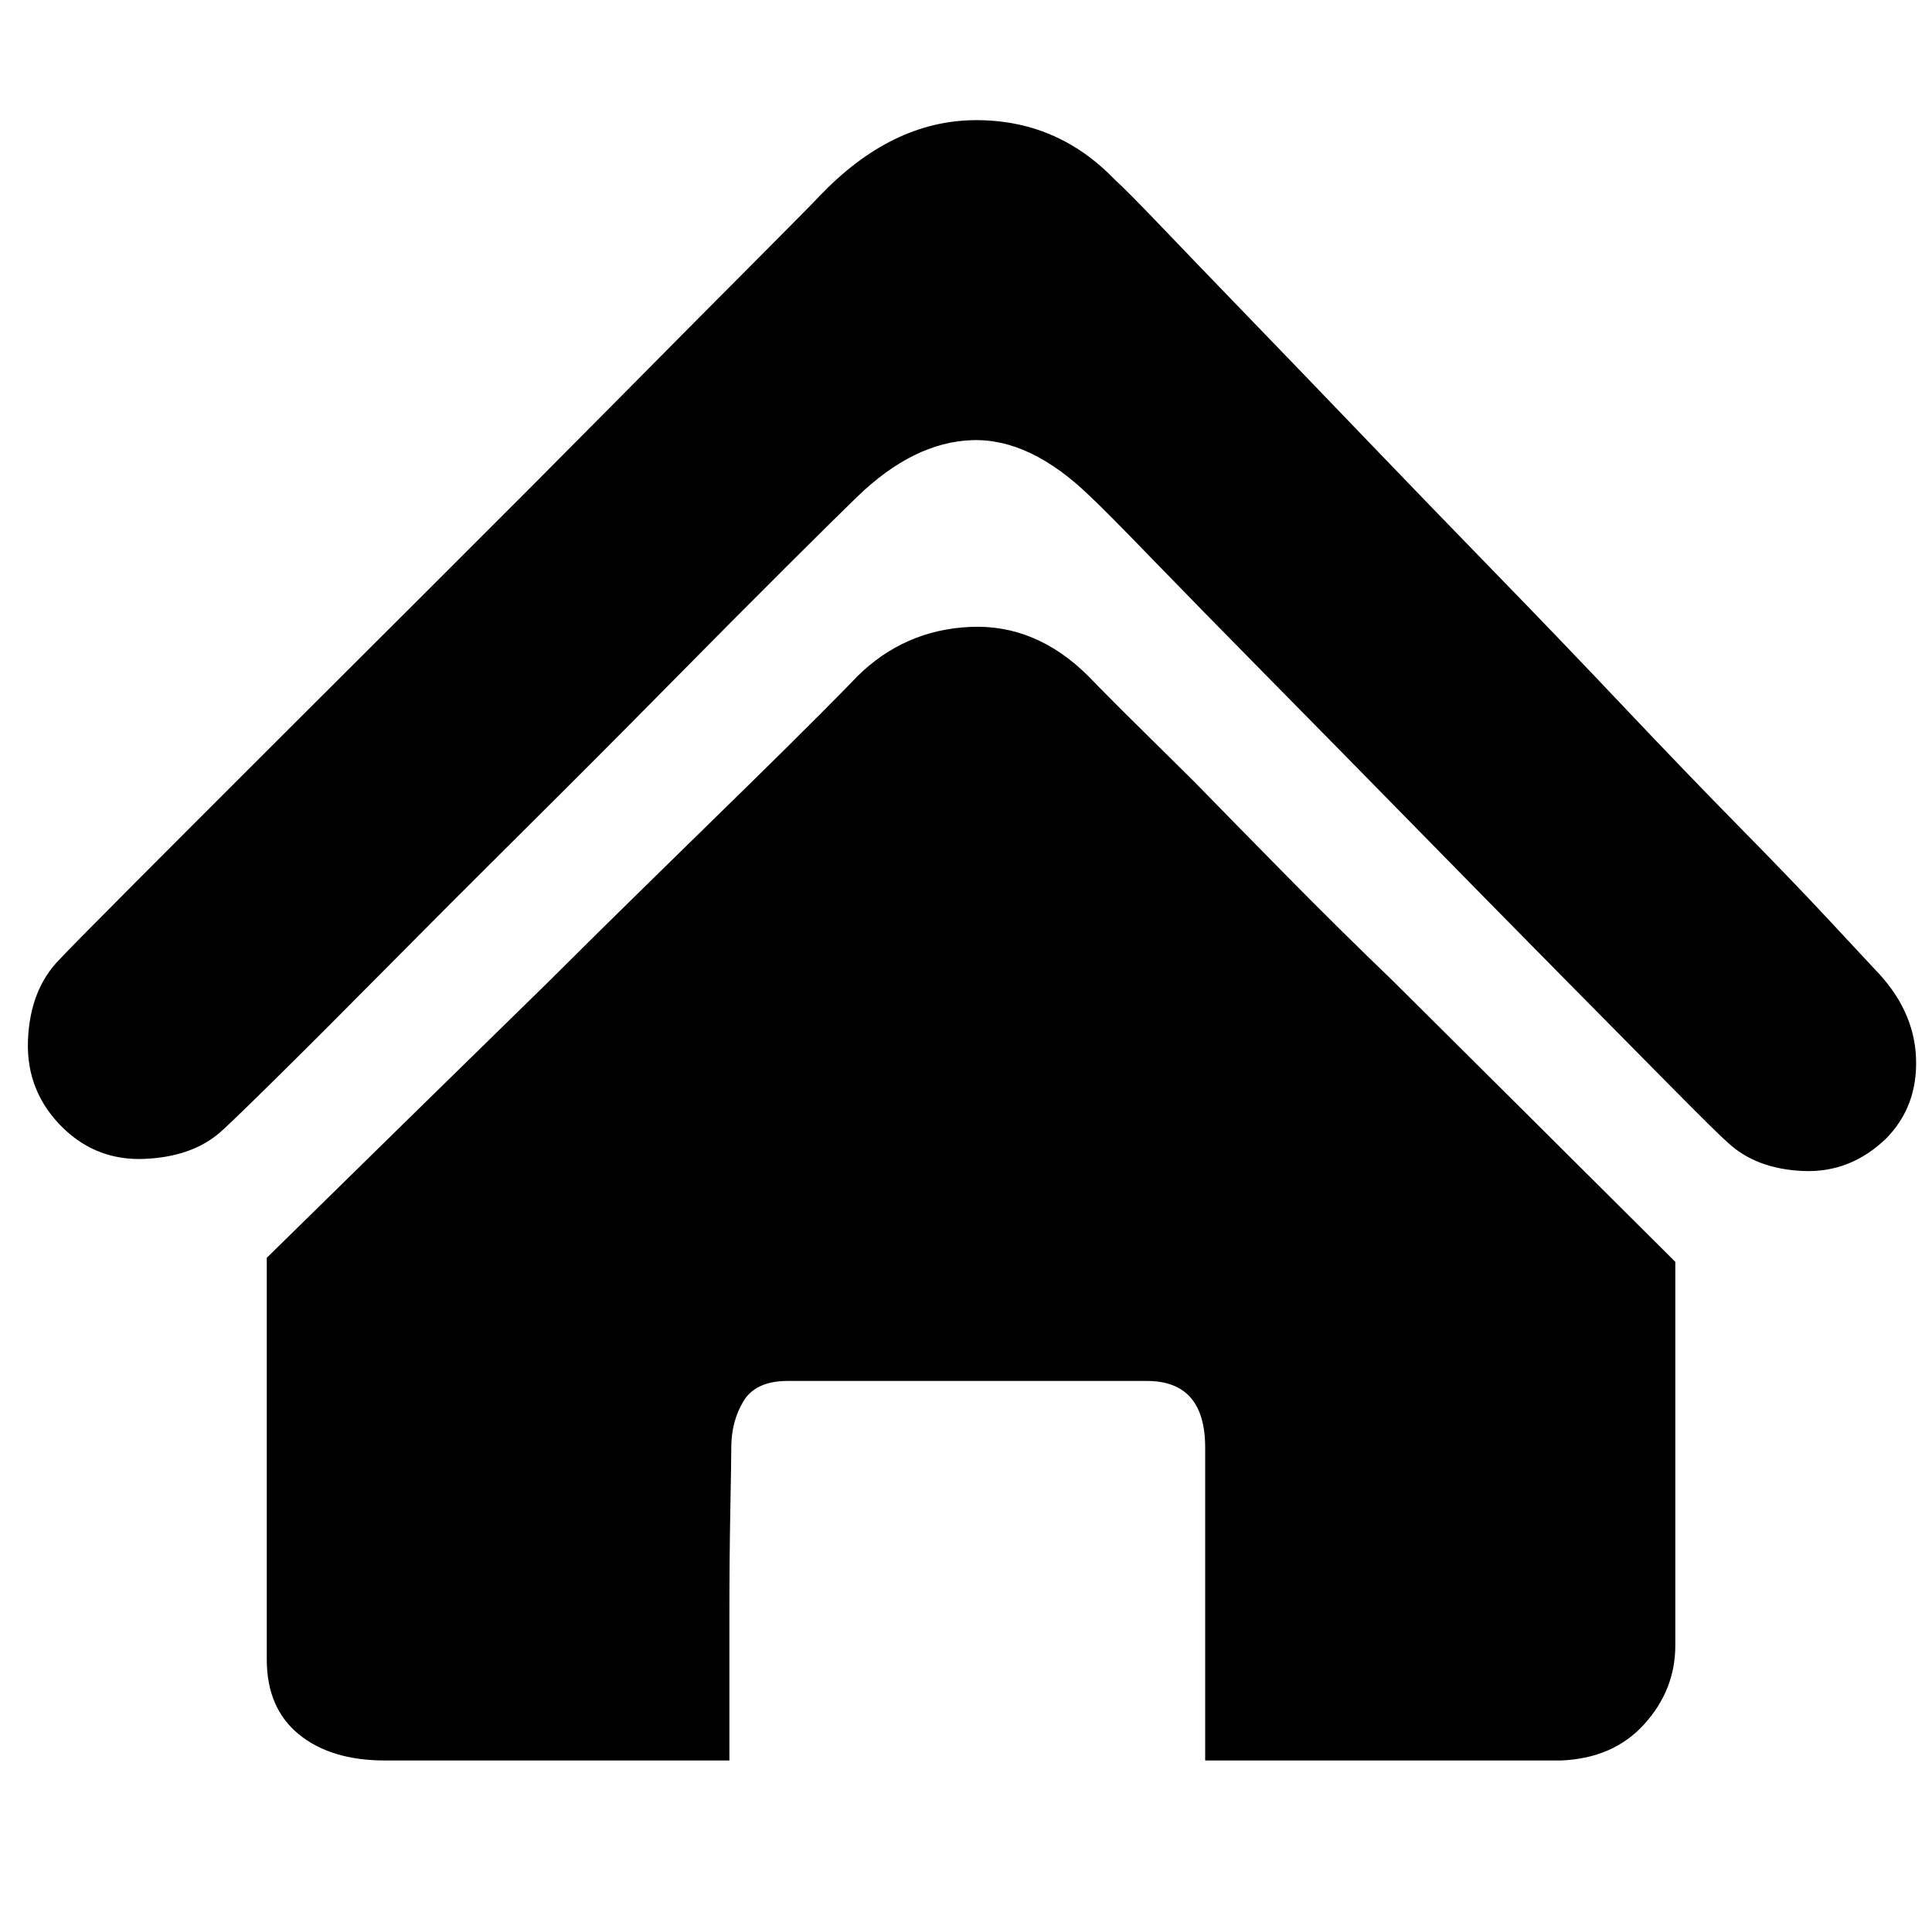 <?xml version="1.0" standalone="no"?><!DOCTYPE svg PUBLIC "-//W3C//DTD SVG 1.1//EN" "http://www.w3.org/Graphics/SVG/1.1/DTD/svg11.dtd"><svg t="1683868968630" class="icon" viewBox="0 0 1029 1024" version="1.1" xmlns="http://www.w3.org/2000/svg" p-id="1983" xmlns:xlink="http://www.w3.org/1999/xlink" width="200.977" height="200"><path d="M998.457 516.083q21.034 21.502 22.035 47.304 1.002 25.803-16.025 43.004-19.03 18.277-44.07 17.202-25.04-1.075-40.065-15.051-5.008-4.3-30.549-30.103-25.54-25.803-61.097-61.819-35.557-36.016-76.122-77.408-40.565-41.391-76.622-77.945-36.058-36.553-62.1-63.431-26.04-26.878-33.052-33.328-32.051-31.178-63.1-30.103-31.05 1.075-61.098 30.103-10.016 9.676-37.56 37.09-27.544 27.416-63.602 63.97-36.058 36.553-76.122 76.332-40.064 39.78-74.118 74.183-34.054 34.403-58.594 58.593-24.539 24.19-29.547 28.49-15.024 12.901-40.064 13.977-25.04 1.075-43.069-16.127-20.032-19.352-19.03-46.767 1.002-27.415 17.027-43.542 6.01-6.45 37.06-37.629 31.049-31.178 74.118-74.182 43.069-43.004 92.648-92.46 49.579-49.454 92.147-92.458 42.568-43.005 73.117-73.645 30.549-30.64 35.557-36.016Q474.62 64.538 518.69 64q44.071-0.537 75.12 31.716 6.01 5.376 25.04 25.265 19.031 19.89 46.575 48.38 27.544 28.49 61.598 63.969 34.055 35.478 69.11 71.494 35.057 36.016 68.61 71.495 33.554 35.478 61.599 63.969 28.045 28.49 47.075 48.917z m-541.865-155.89q25.04-24.728 60.096-26.34 35.055-1.614 63.1 26.34 3.005 3.224 18.03 18.276l38.06 37.629q22.035 22.577 49.579 50.53 27.544 27.952 56.59 55.905 67.108 66.657 150.24 149.44v204.27q0 23.652-16.526 41.93-16.526 18.276-44.571 19.351H641.887V770.883q0-35.479-31.05-35.479H419.533q-17.027 0-23.537 10.751-6.51 10.751-6.51 24.728 0 6.45-0.501 32.79t-0.501 56.444v77.407H205.19q-29.046 0-46.074-13.976-17.027-13.977-17.027-39.78V669.824q82.131-80.633 149.239-146.215 28.044-27.952 56.09-55.368 28.044-27.415 51.08-49.992 23.038-22.577 38.562-38.166 15.525-15.59 19.532-19.89z" p-id="1984"></path></svg>